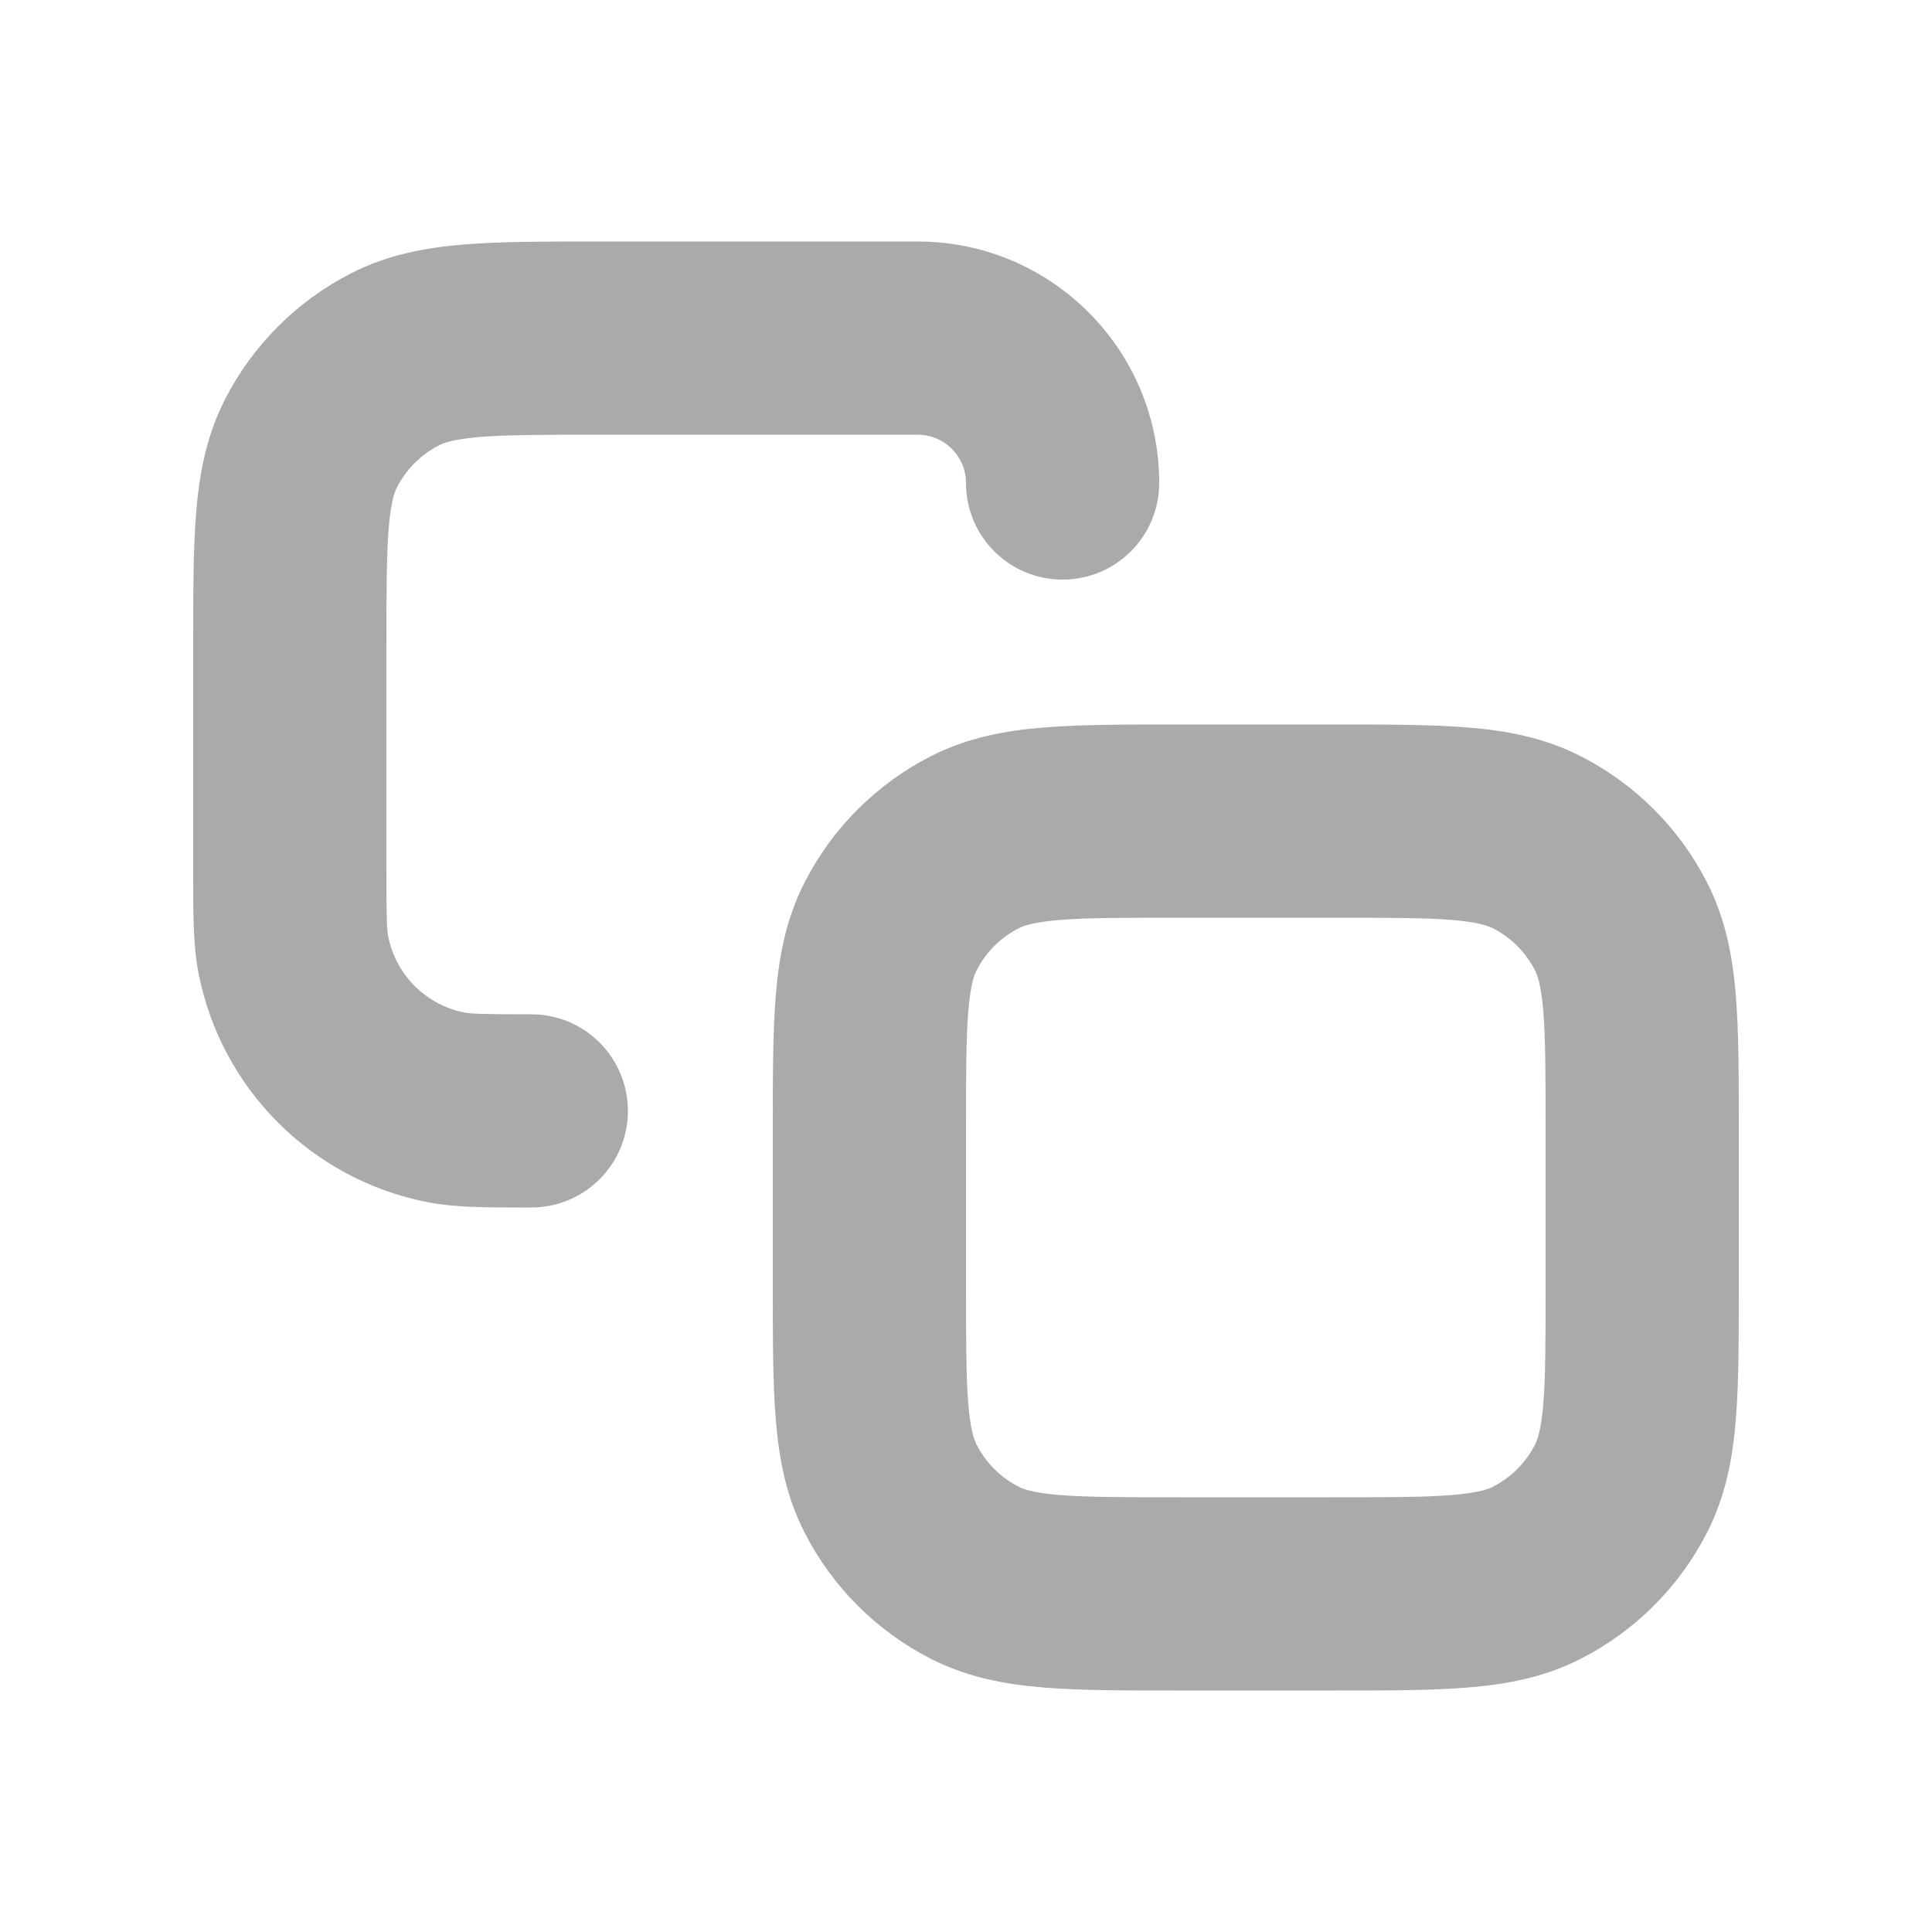 <svg width="22" height="22" viewBox="0 0 22 22" fill="none" xmlns="http://www.w3.org/2000/svg">
<path fill-rule="evenodd" clip-rule="evenodd" d="M6.778 2.75L10.45 2.75C11.969 2.75 13.2 3.981 13.2 5.5C13.2 6.108 12.707 6.6 12.1 6.6C11.492 6.6 11 6.108 11 5.5C11 5.196 10.754 4.95 10.45 4.95H6.82C6.186 4.95 5.776 4.951 5.465 4.976C5.166 5.001 5.055 5.042 5.001 5.07C4.794 5.175 4.625 5.344 4.52 5.551C4.492 5.605 4.451 5.716 4.426 6.015C4.401 6.326 4.4 6.736 4.4 7.37V9.9C4.4 10.464 4.405 10.585 4.421 10.665C4.508 11.101 4.849 11.442 5.285 11.529C5.365 11.545 5.486 11.55 6.05 11.55C6.658 11.55 7.15 12.043 7.15 12.65C7.15 13.258 6.658 13.75 6.05 13.75C6.019 13.75 5.988 13.75 5.958 13.75C5.539 13.75 5.178 13.751 4.856 13.687C3.547 13.426 2.524 12.403 2.263 11.094C2.199 10.772 2.2 10.411 2.2 9.992C2.2 9.962 2.2 9.931 2.2 9.9L2.2 7.328C2.2 6.748 2.2 6.247 2.234 5.835C2.269 5.401 2.348 4.968 2.56 4.552C2.876 3.931 3.381 3.426 4.002 3.11C4.418 2.898 4.851 2.819 5.285 2.784C5.697 2.75 6.198 2.75 6.778 2.75ZM13.378 8.25H15.222C15.802 8.25 16.302 8.25 16.715 8.284C17.149 8.319 17.582 8.398 17.998 8.61C18.619 8.926 19.124 9.431 19.44 10.052C19.652 10.468 19.731 10.901 19.766 11.335C19.8 11.748 19.8 12.248 19.8 12.828V14.672C19.8 15.252 19.8 15.752 19.766 16.165C19.731 16.599 19.652 17.032 19.44 17.448C19.124 18.069 18.619 18.574 17.998 18.89C17.582 19.102 17.149 19.181 16.715 19.216C16.302 19.25 15.802 19.25 15.222 19.25H13.378C12.798 19.25 12.297 19.25 11.886 19.216C11.451 19.181 11.018 19.102 10.602 18.89C9.981 18.574 9.476 18.069 9.16 17.448C8.948 17.032 8.869 16.599 8.834 16.165C8.8 15.752 8.8 15.252 8.8 14.672V12.828C8.8 12.248 8.8 11.748 8.834 11.335C8.869 10.901 8.948 10.468 9.16 10.052C9.476 9.431 9.981 8.926 10.602 8.61C11.018 8.398 11.451 8.319 11.886 8.284C12.297 8.25 12.798 8.25 13.378 8.25ZM12.065 10.476C11.766 10.501 11.655 10.542 11.601 10.57C11.394 10.675 11.225 10.844 11.12 11.051C11.092 11.105 11.051 11.216 11.026 11.515C11.001 11.826 11 12.236 11 12.87V14.63C11 15.264 11.001 15.674 11.026 15.985C11.051 16.284 11.092 16.395 11.12 16.449C11.225 16.656 11.394 16.825 11.601 16.93C11.655 16.958 11.766 16.999 12.065 17.024C12.376 17.049 12.786 17.05 13.42 17.05H15.18C15.814 17.05 16.224 17.049 16.535 17.024C16.834 16.999 16.945 16.958 16.999 16.93C17.206 16.825 17.375 16.656 17.48 16.449C17.508 16.395 17.549 16.284 17.574 15.985C17.599 15.674 17.6 15.264 17.6 14.63V12.87C17.6 12.236 17.599 11.826 17.574 11.515C17.549 11.216 17.508 11.105 17.48 11.051C17.375 10.844 17.206 10.675 16.999 10.57C16.945 10.542 16.834 10.501 16.535 10.476C16.224 10.451 15.814 10.45 15.18 10.45H13.42C12.786 10.45 12.376 10.451 12.065 10.476Z" fill="#AAAAAA"/>
</svg>
